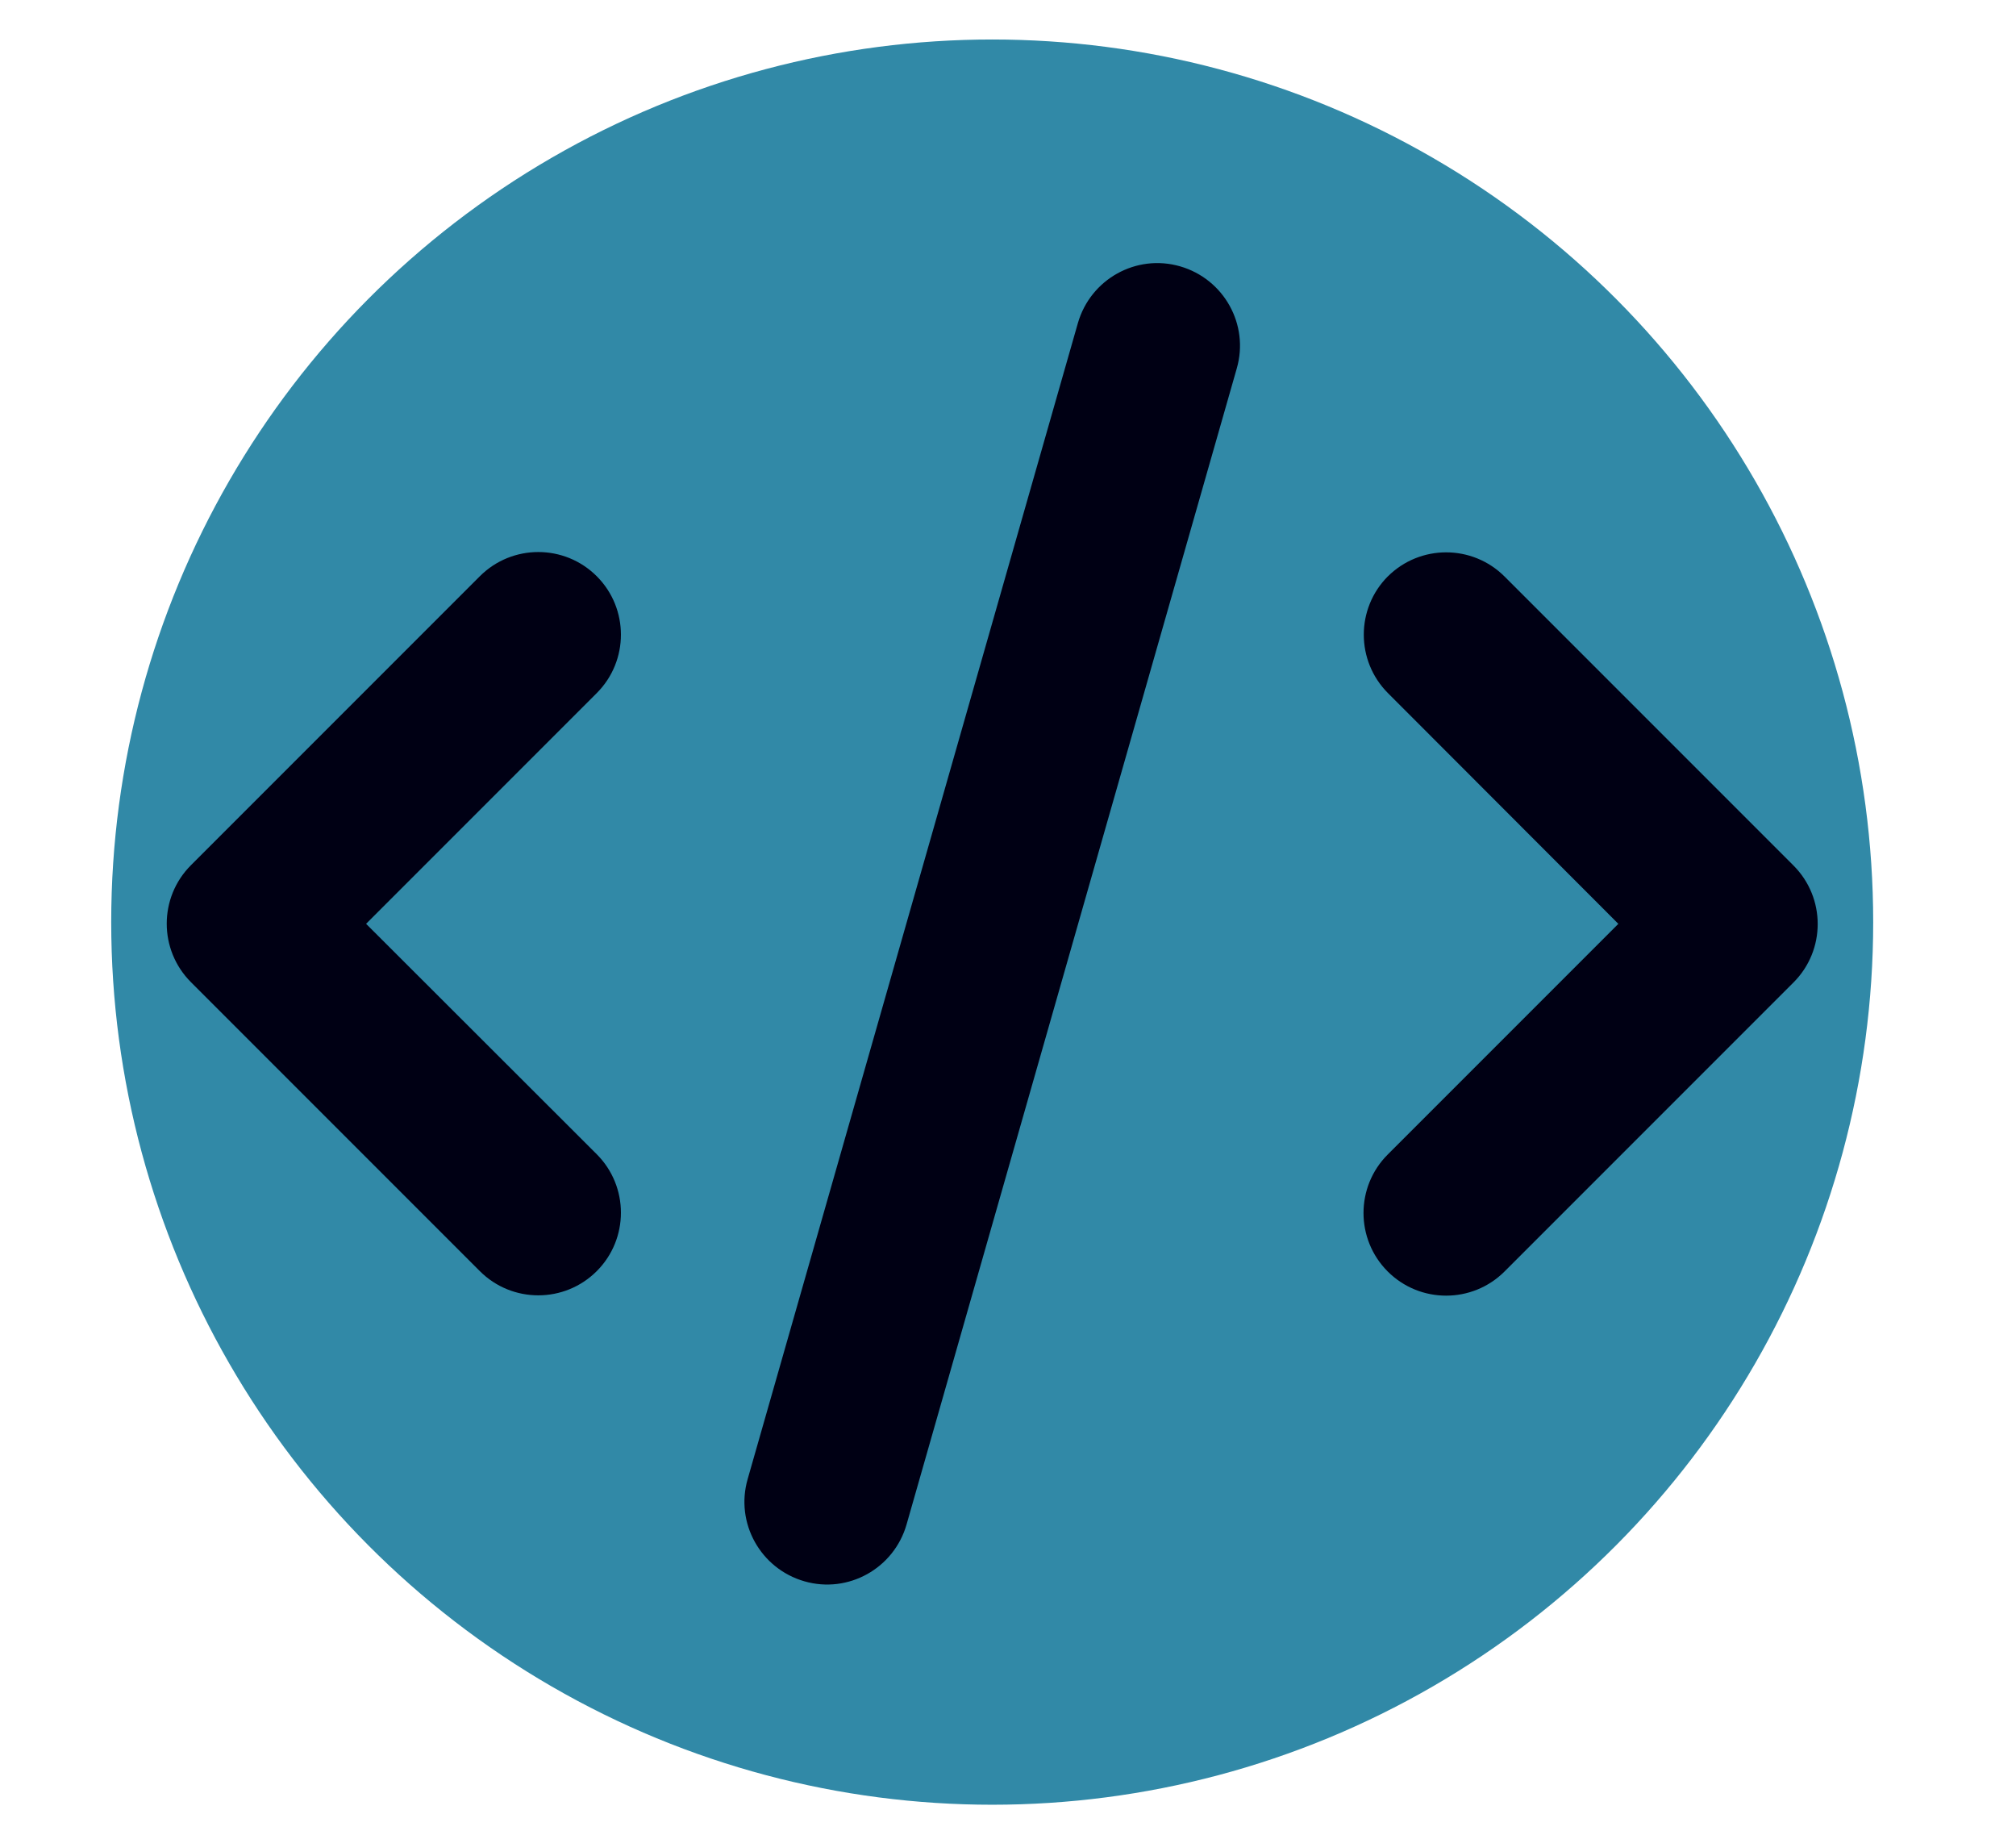 <?xml version="1.0" encoding="utf-8"?>
<!-- Generator: Adobe Illustrator 24.3.0, SVG Export Plug-In . SVG Version: 6.00 Build 0)  -->
<svg version="1.1" id="Layer_1" xmlns="http://www.w3.org/2000/svg" xmlns:xlink="http://www.w3.org/1999/xlink" x="0px" y="0px"
	 viewBox="0 0 654.05 595.28" style="enable-background:new 0 0 654.05 595.28;" xml:space="preserve">
<style type="text/css">
	.st0{fill:#3189A7;}
	.st1{fill:#000014;}
</style>
<ellipse class="st0" cx="321.9" cy="299.09" rx="285.82" ry="286.28"/>
<path class="st1" d="M382.84,86.38c-14.23-4.1-29.04,4.18-33.14,18.41L242.56,479.76c-4.1,14.23,4.18,29.04,18.41,33.14
	c14.23,4.1,29.04-4.18,33.14-18.41l107.13-374.97C405.35,105.29,397.07,90.48,382.84,86.38z M450.3,186.9
	c-10.46,10.46-10.46,27.45,0,37.92l74.74,74.83l-74.83,74.83c-10.46,10.46-10.46,27.45,0,37.92c10.46,10.46,27.45,10.46,37.92,0
	l93.74-93.74c10.46-10.46,10.46-27.45,0-37.92l-93.74-93.74c-10.46-10.46-27.45-10.46-37.92,0L450.3,186.9z M193.6,186.9
	c-10.46-10.46-27.45-10.46-37.92,0l-93.74,93.74c-10.46,10.46-10.46,27.45,0,37.92l93.74,93.74c10.46,10.46,27.45,10.46,37.92,0
	c10.46-10.46,10.46-27.45,0-37.92l-74.83-74.74l74.83-74.83C204.06,214.35,204.06,197.36,193.6,186.9z"/>
</svg>
